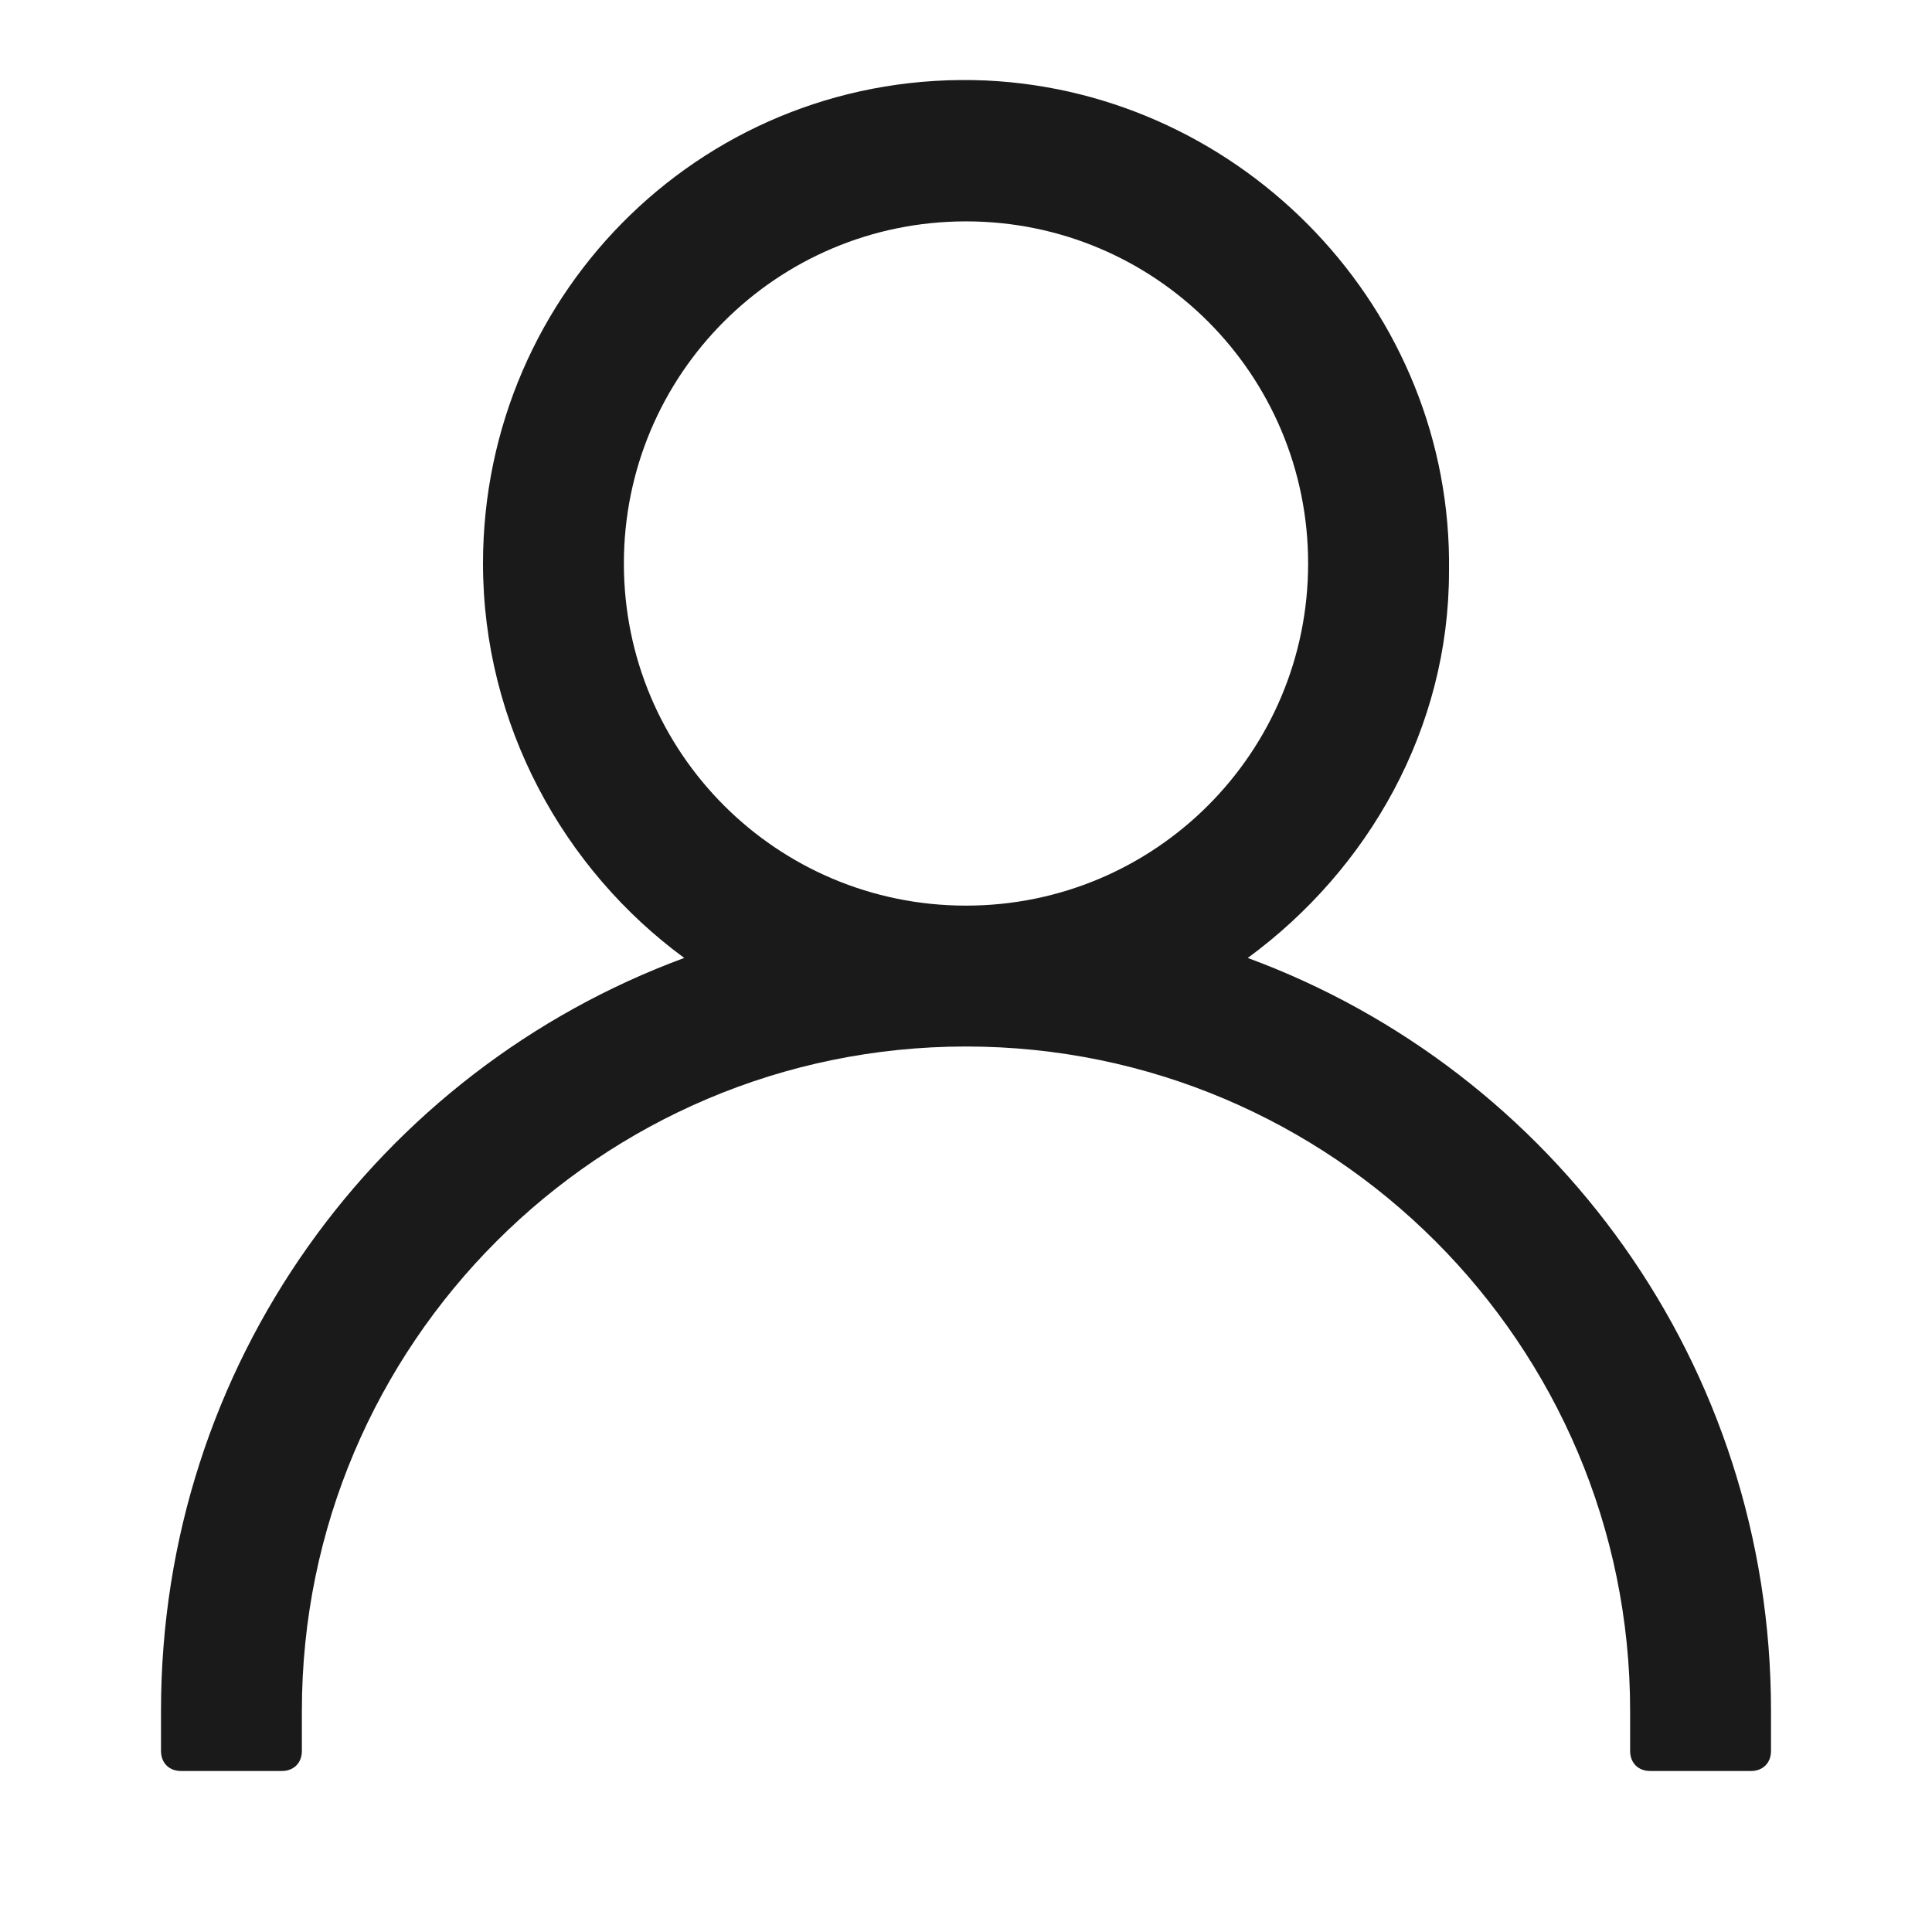 <svg width="24" height="24" fill="none" xmlns="http://www.w3.org/2000/svg"><path d="M3.75 21.25C3.75 16.7 7.45 13 12 13s8.25 3.7 8.25 8.25v.5c0 .15.1.25.25.25h1.25c.15 0 .25-.1.25-.25v-.5c0-4.3-2.7-7.95-6.5-9.35C17 10.8 18 9.05 18 7.1c.05-3.25-2.55-5.95-5.75-6.1C8.8.85 6 3.6 6 7c0 2 1 3.8 2.5 4.9C4.7 13.3 2 16.95 2 21.25v.5c0 .15.1.25.25.25H3.5c.15 0 .25-.1.25-.25v-.5ZM7.75 7c0-2.35 1.9-4.25 4.25-4.25s4.25 1.9 4.25 4.25-1.9 4.25-4.25 4.25S7.75 9.35 7.75 7Z" fill="#1A1A1A"/></svg>